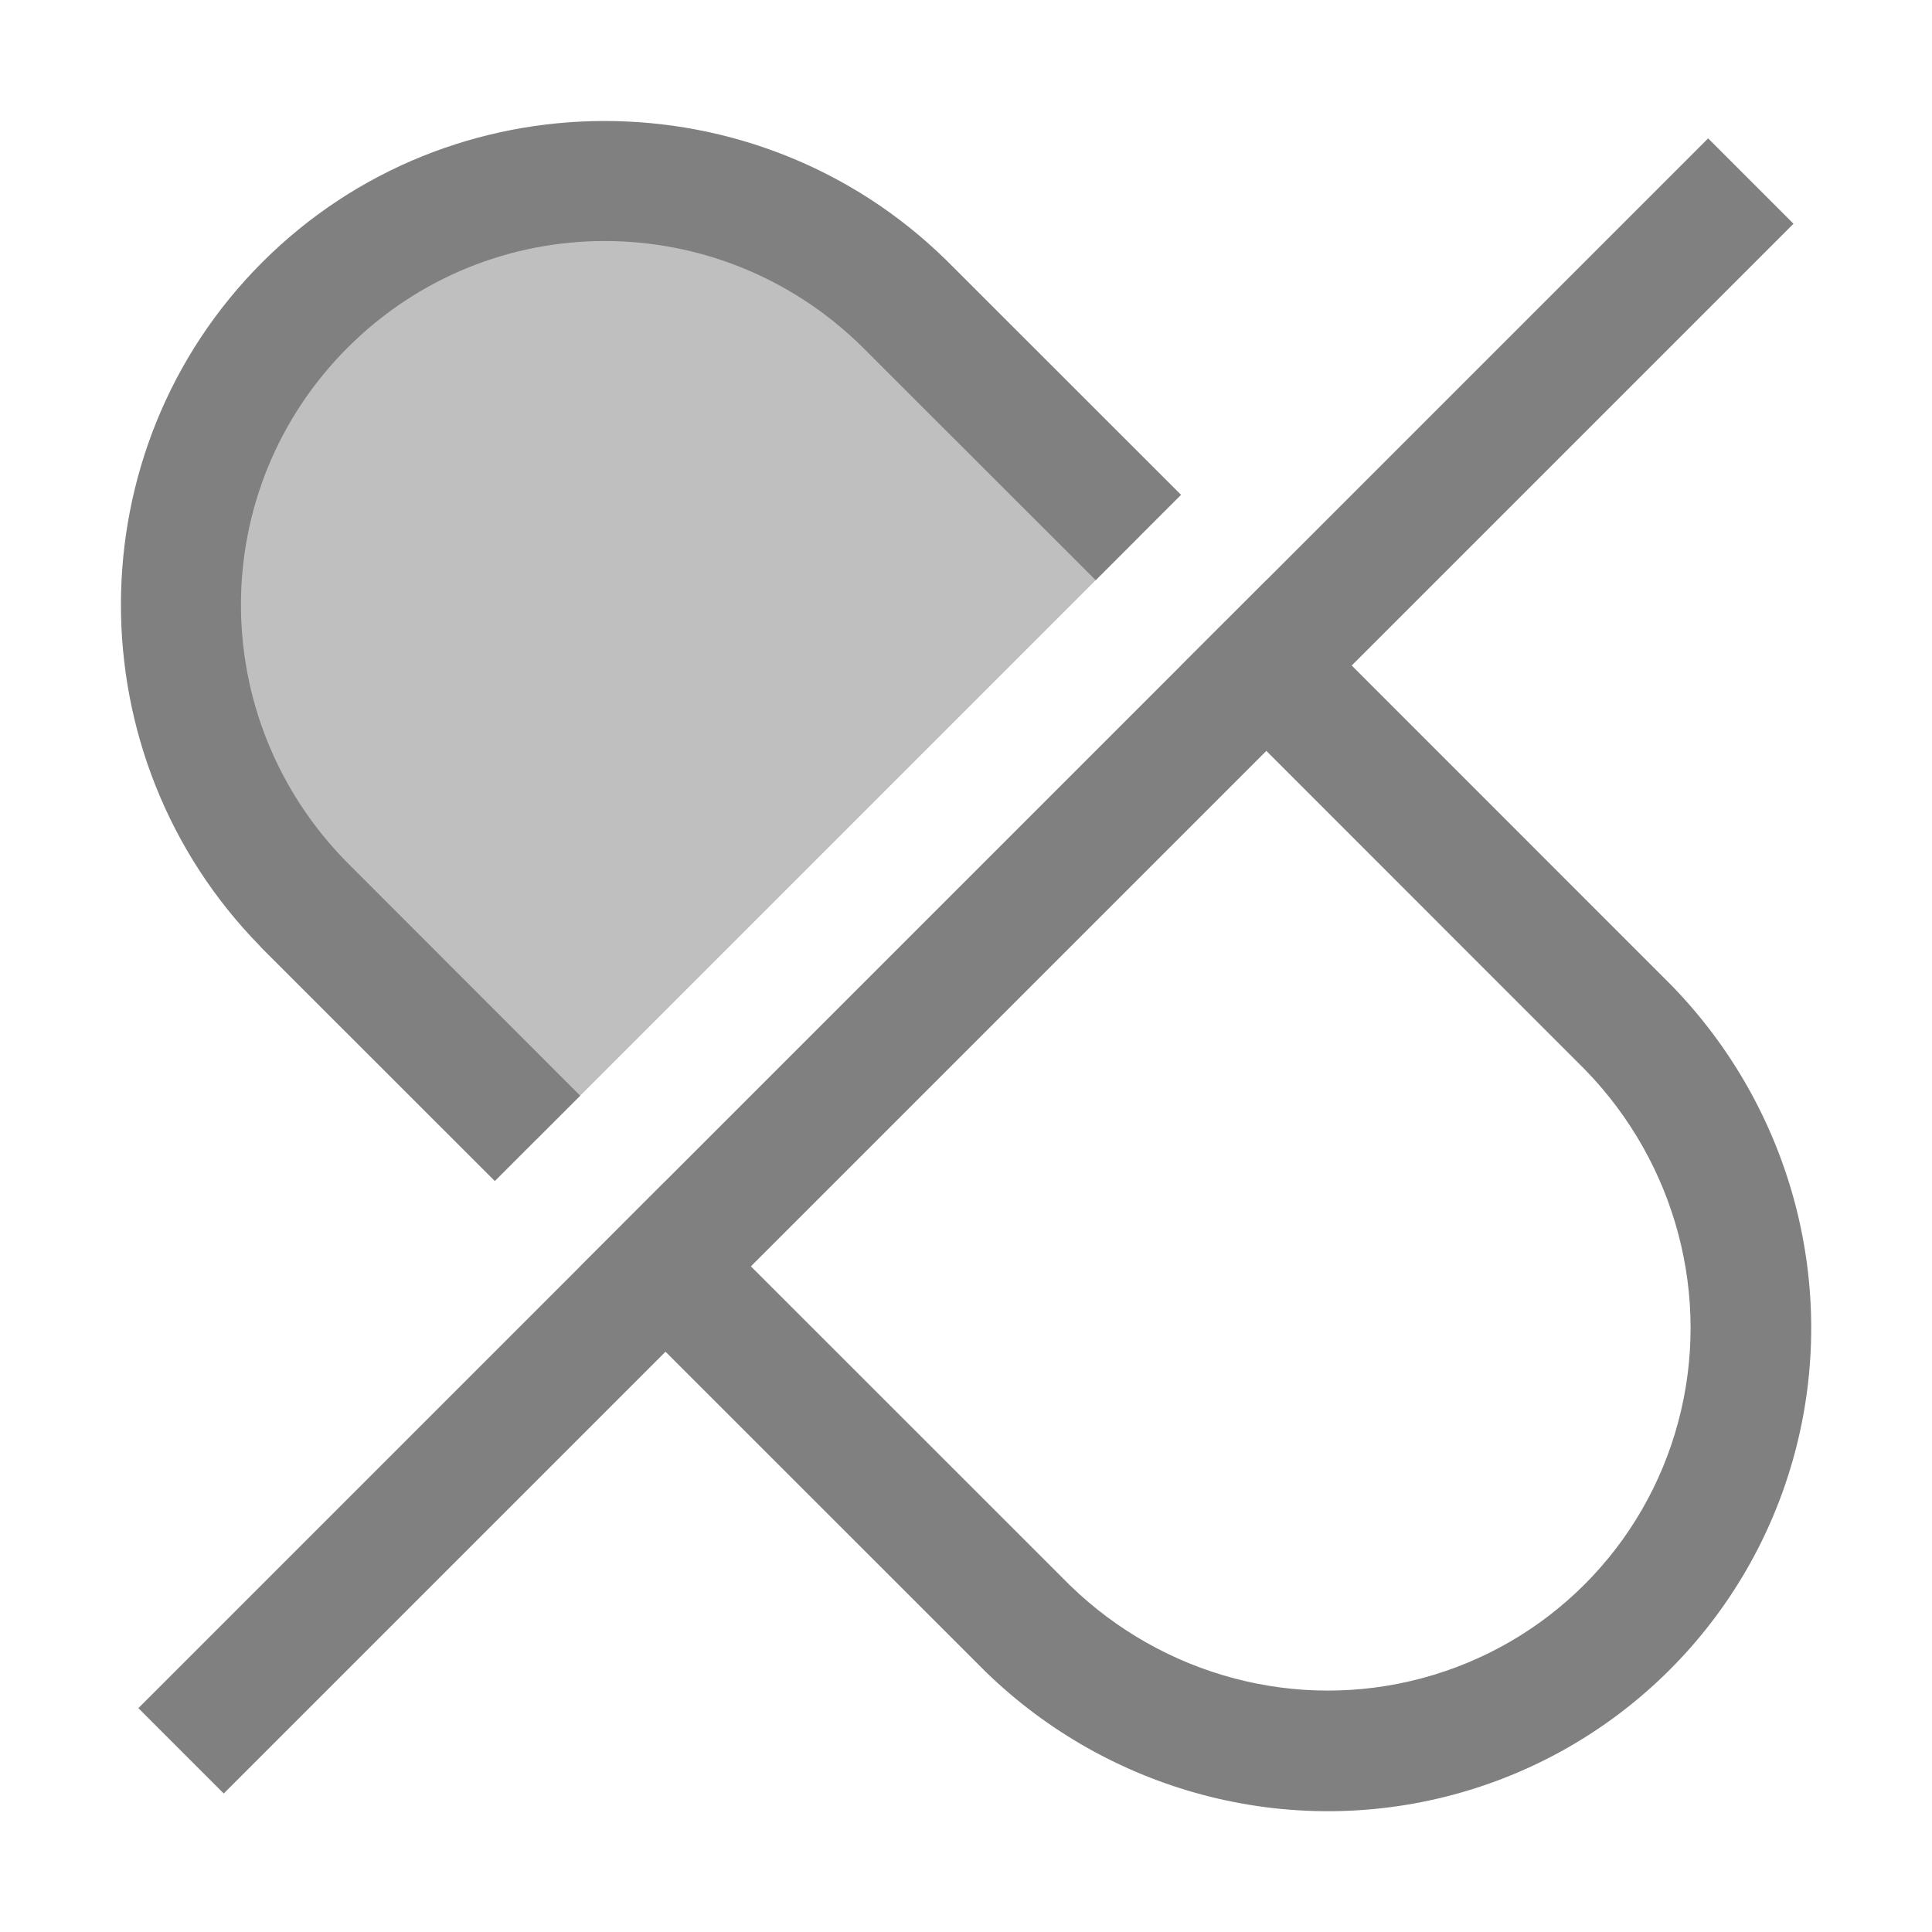 <?xml version="1.0" encoding="UTF-8" standalone="no"?>
<svg
   width="16"
   height="16"
   version="1.1"
   id="svg4"
   sodipodi:docname="drug-use-none-symbolic.svg"
   inkscape:version="1.2 (1:1.2.1+202207142221+cd75a1ee6d)"
   xmlns:inkscape="http://www.inkscape.org/namespaces/inkscape"
   xmlns:sodipodi="http://sodipodi.sourceforge.net/DTD/sodipodi-0.dtd"
   xmlns="http://www.w3.org/2000/svg"
   xmlns:svg="http://www.w3.org/2000/svg">
  <defs
     id="defs8" />
  <sodipodi:namedview
     id="namedview6"
     pagecolor="#ffffff"
     bordercolor="#666666"
     borderopacity="1.0"
     inkscape:showpageshadow="2"
     inkscape:pageopacity="0.0"
     inkscape:pagecheckerboard="0"
     inkscape:deskcolor="#d1d1d1"
     showgrid="false"
     inkscape:zoom="20.85965"
     inkscape:cx="7.8380989"
     inkscape:cy="6.1362487"
     inkscape:window-width="1920"
     inkscape:window-height="1043"
     inkscape:window-x="0"
     inkscape:window-y="0"
     inkscape:window-maximized="1"
     inkscape:current-layer="svg4">
    <inkscape:grid
       type="xygrid"
       id="grid237" />
    <inkscape:grid
       type="xygrid"
       id="grid239"
       dotted="true"
       spacingx="0.5"
       spacingy="0.5"
       empspacing="10" />
  </sodipodi:namedview>
  <path
     id="path426"
     style="fill:#808080;stroke:none;stroke-width:1px;stroke-linecap:butt;stroke-linejoin:miter;opacity:0.5"
     d="M 5.002 1.498 C 4.105 1.5 3.209 1.842 2.525 2.525 C 1.159 3.892 1.157 6.109 2.512 7.488 L 4.443 9.436 L 9.436 4.443 L 7.488 2.512 C 6.799 1.835 5.899 1.496 5.002 1.498 z M 10.145 5.148 L 5.148 10.145 L 5.5 10.5 L 10.5 5.5 L 10.145 5.148 z " />
  <path
     id="path429"
     style="color:#000000;fill:#808080;-inkscape-stroke:none"
     d="M 5 1.002 C 3.975 1.004 2.951 1.393 2.172 2.172 C 0.614 3.73 0.614 6.267 2.156 7.838 L 2.158 7.84 L 2.158 7.842 L 4.098 9.781 L 4.805 9.074 L 2.869 7.137 C 1.702 5.948 1.703 4.055 2.879 2.879 C 3.467 2.291 4.235 1.997 5.004 1.996 C 5.773 1.995 6.543 2.286 7.137 2.869 L 9.074 4.805 L 9.781 4.098 L 7.84 2.158 L 7.838 2.156 C 7.053 1.385 6.025 1 5 1.002 z M 10.488 4.805 L 9.781 5.512 L 13.129 8.861 C 13.88 9.634 14.176 10.741 13.898 11.777 C 13.621 12.813 12.813 13.621 11.777 13.898 C 10.741 14.176 9.634 13.88 8.861 13.129 L 5.512 9.781 L 4.805 10.488 L 8.162 13.844 L 8.164 13.846 C 9.185 14.838 10.656 15.233 12.035 14.863 C 13.415 14.494 14.494 13.415 14.863 12.035 C 15.233 10.656 14.838 9.185 13.846 8.164 L 13.844 8.162 L 10.488 4.805 z " />
  <path
     style="color:#000000;fill:#808080;-inkscape-stroke:none"
     d="m 14.146,1.146 -13,13 0.707,0.707 13,-13 z"
     id="path432" />
</svg>
